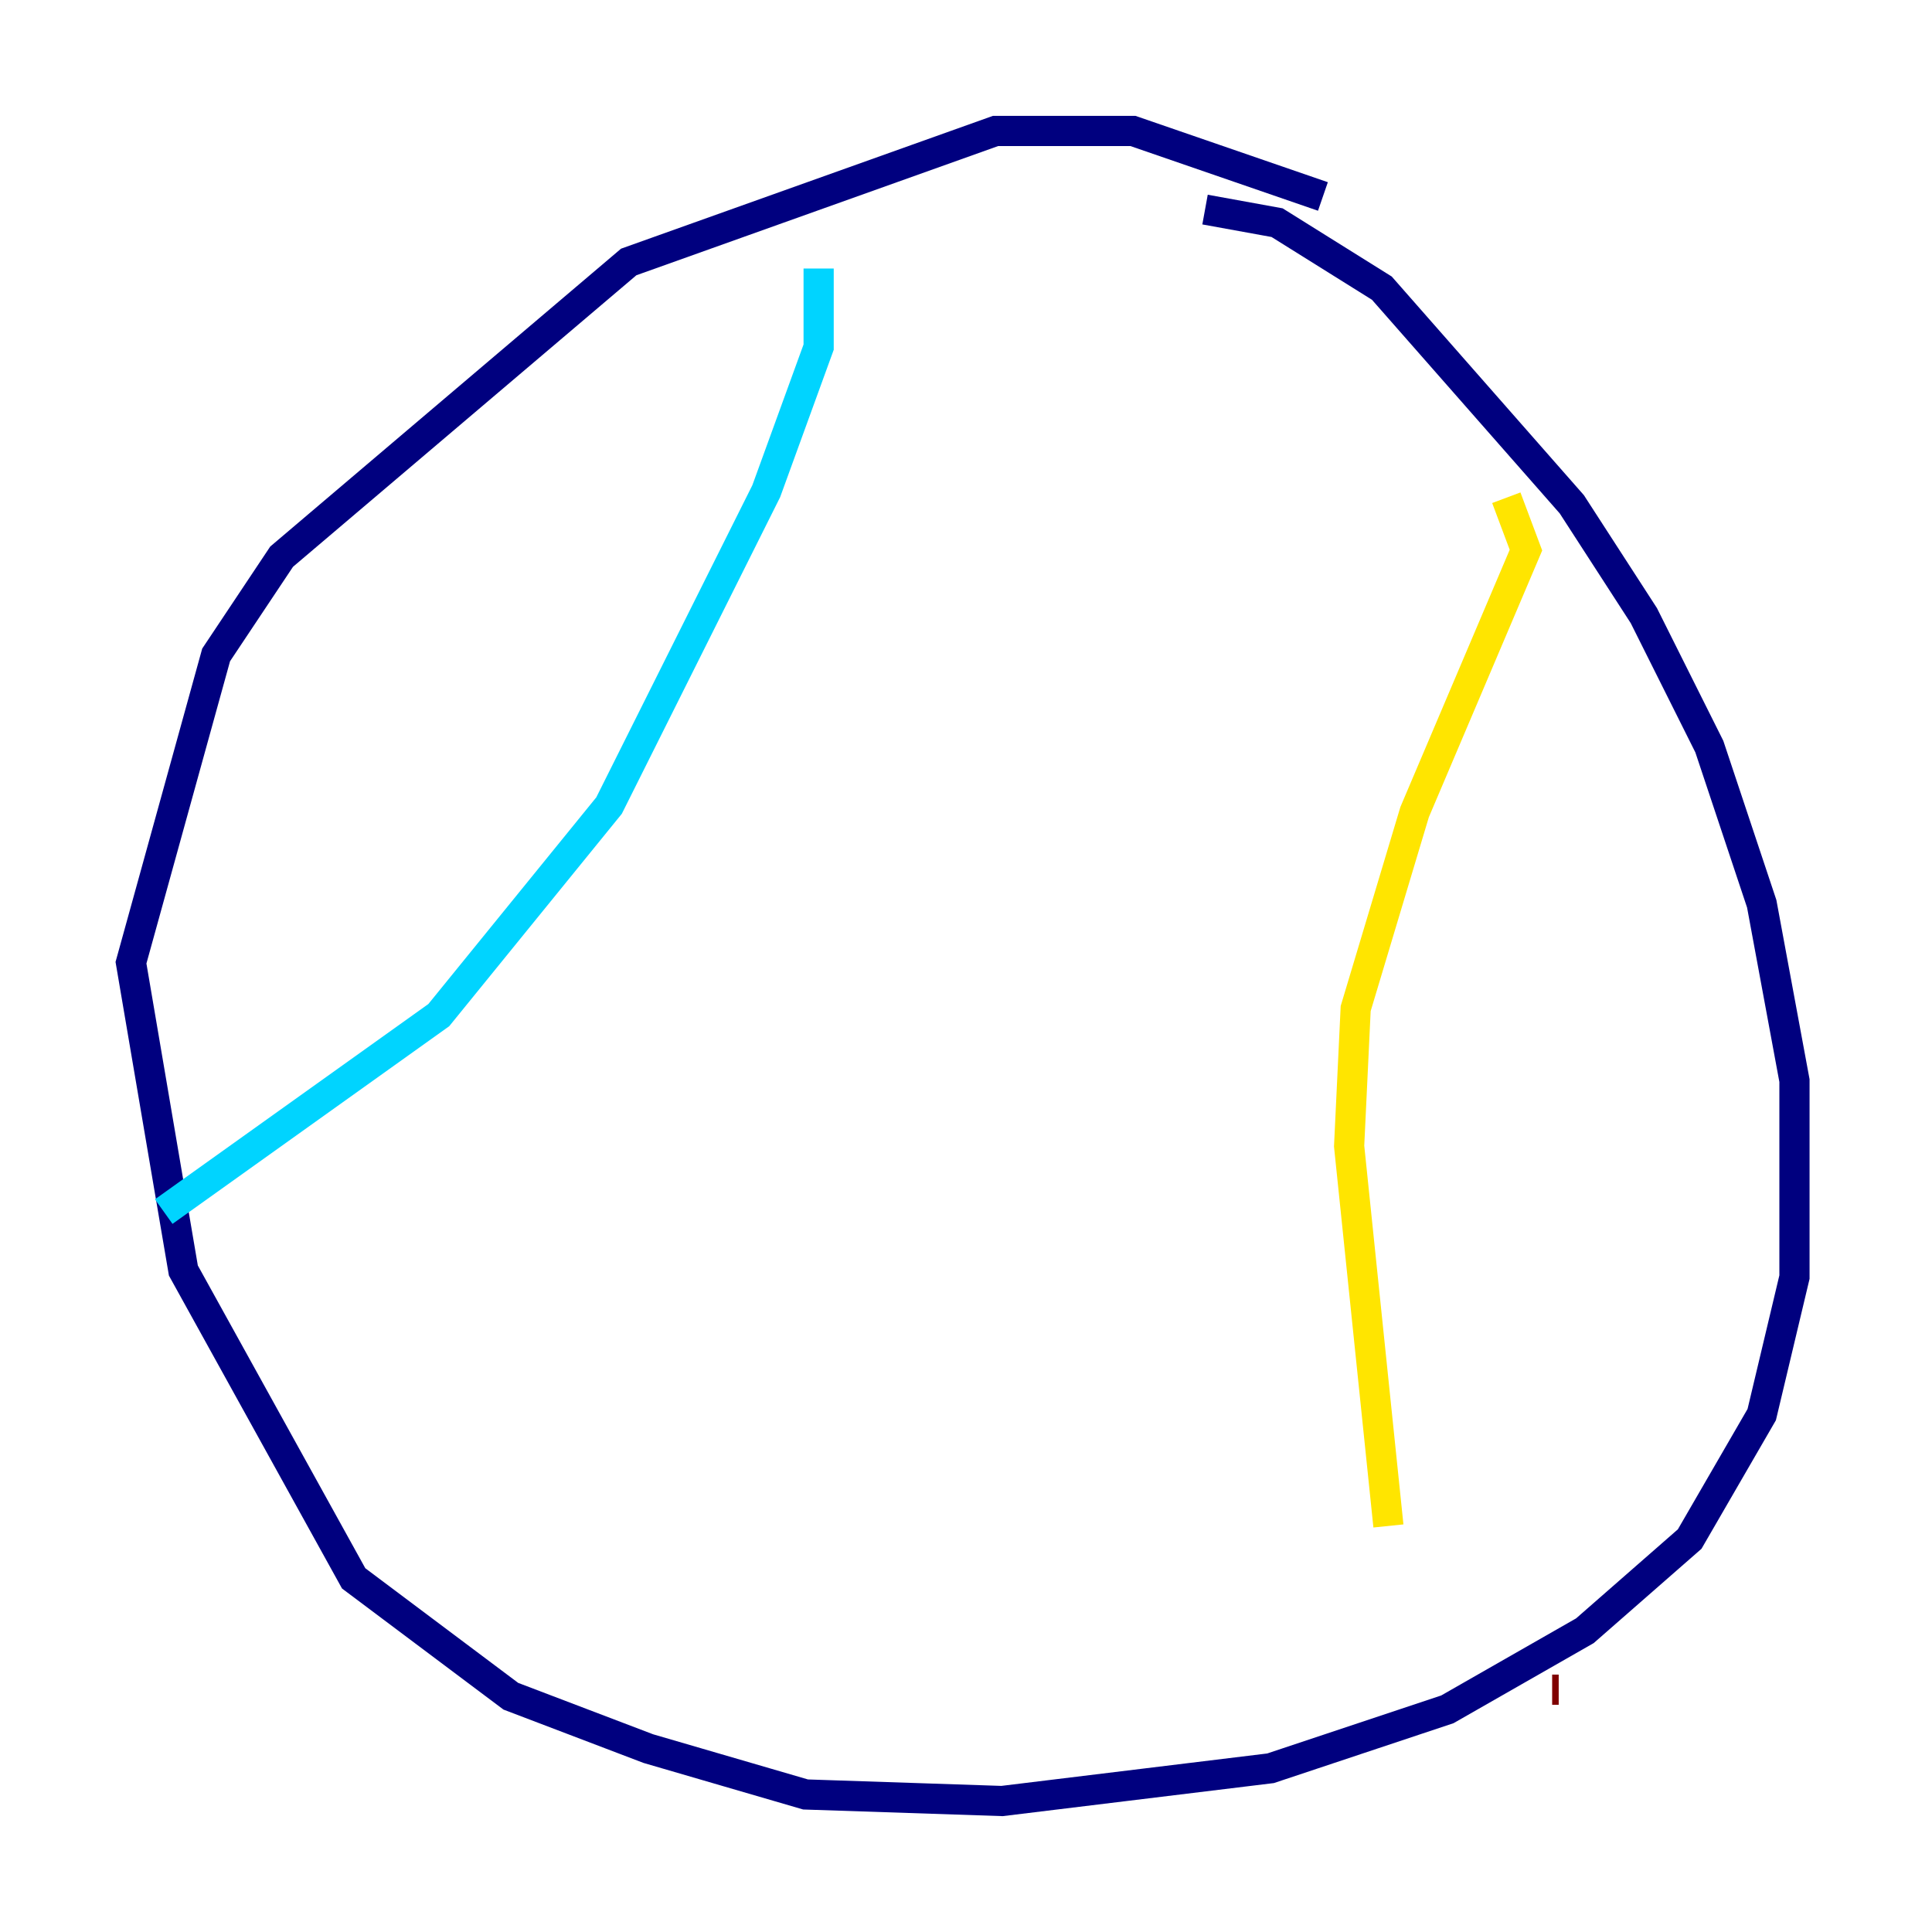 <?xml version="1.0" encoding="utf-8" ?>
<svg baseProfile="tiny" height="128" version="1.2" viewBox="0,0,128,128" width="128" xmlns="http://www.w3.org/2000/svg" xmlns:ev="http://www.w3.org/2001/xml-events" xmlns:xlink="http://www.w3.org/1999/xlink"><defs /><polyline fill="none" points="87.647,13.017 75.064,8.678 65.953,8.678 41.654,17.356 18.658,36.881 14.319,43.39 8.678,63.783 12.149,84.176 23.43,104.57 33.844,112.38 42.956,115.851 53.37,118.888 66.386,119.322 84.176,117.153 95.891,113.248 105.003,108.041 111.946,101.966 116.719,93.722 118.888,84.61 118.888,71.593 116.719,59.878 113.248,49.464 108.909,40.786 104.136,33.41 91.552,19.091 84.61,14.752 79.837,13.885" stroke="#00007f" stroke-width="2" /><polyline fill="none" points="54.237,17.79 54.237,22.997 50.766,32.542 40.352,53.37 29.071,67.254 10.848,80.271" stroke="#00d4ff" stroke-width="2" /><polyline fill="none" points="99.797,32.976 101.098,36.447 93.722,53.803 89.817,66.82 89.383,75.932 91.986,101.098" stroke="#ffe500" stroke-width="2" /><polyline fill="none" points="102.834,111.946 103.268,111.946" stroke="#7f0000" stroke-width="2" /></svg>